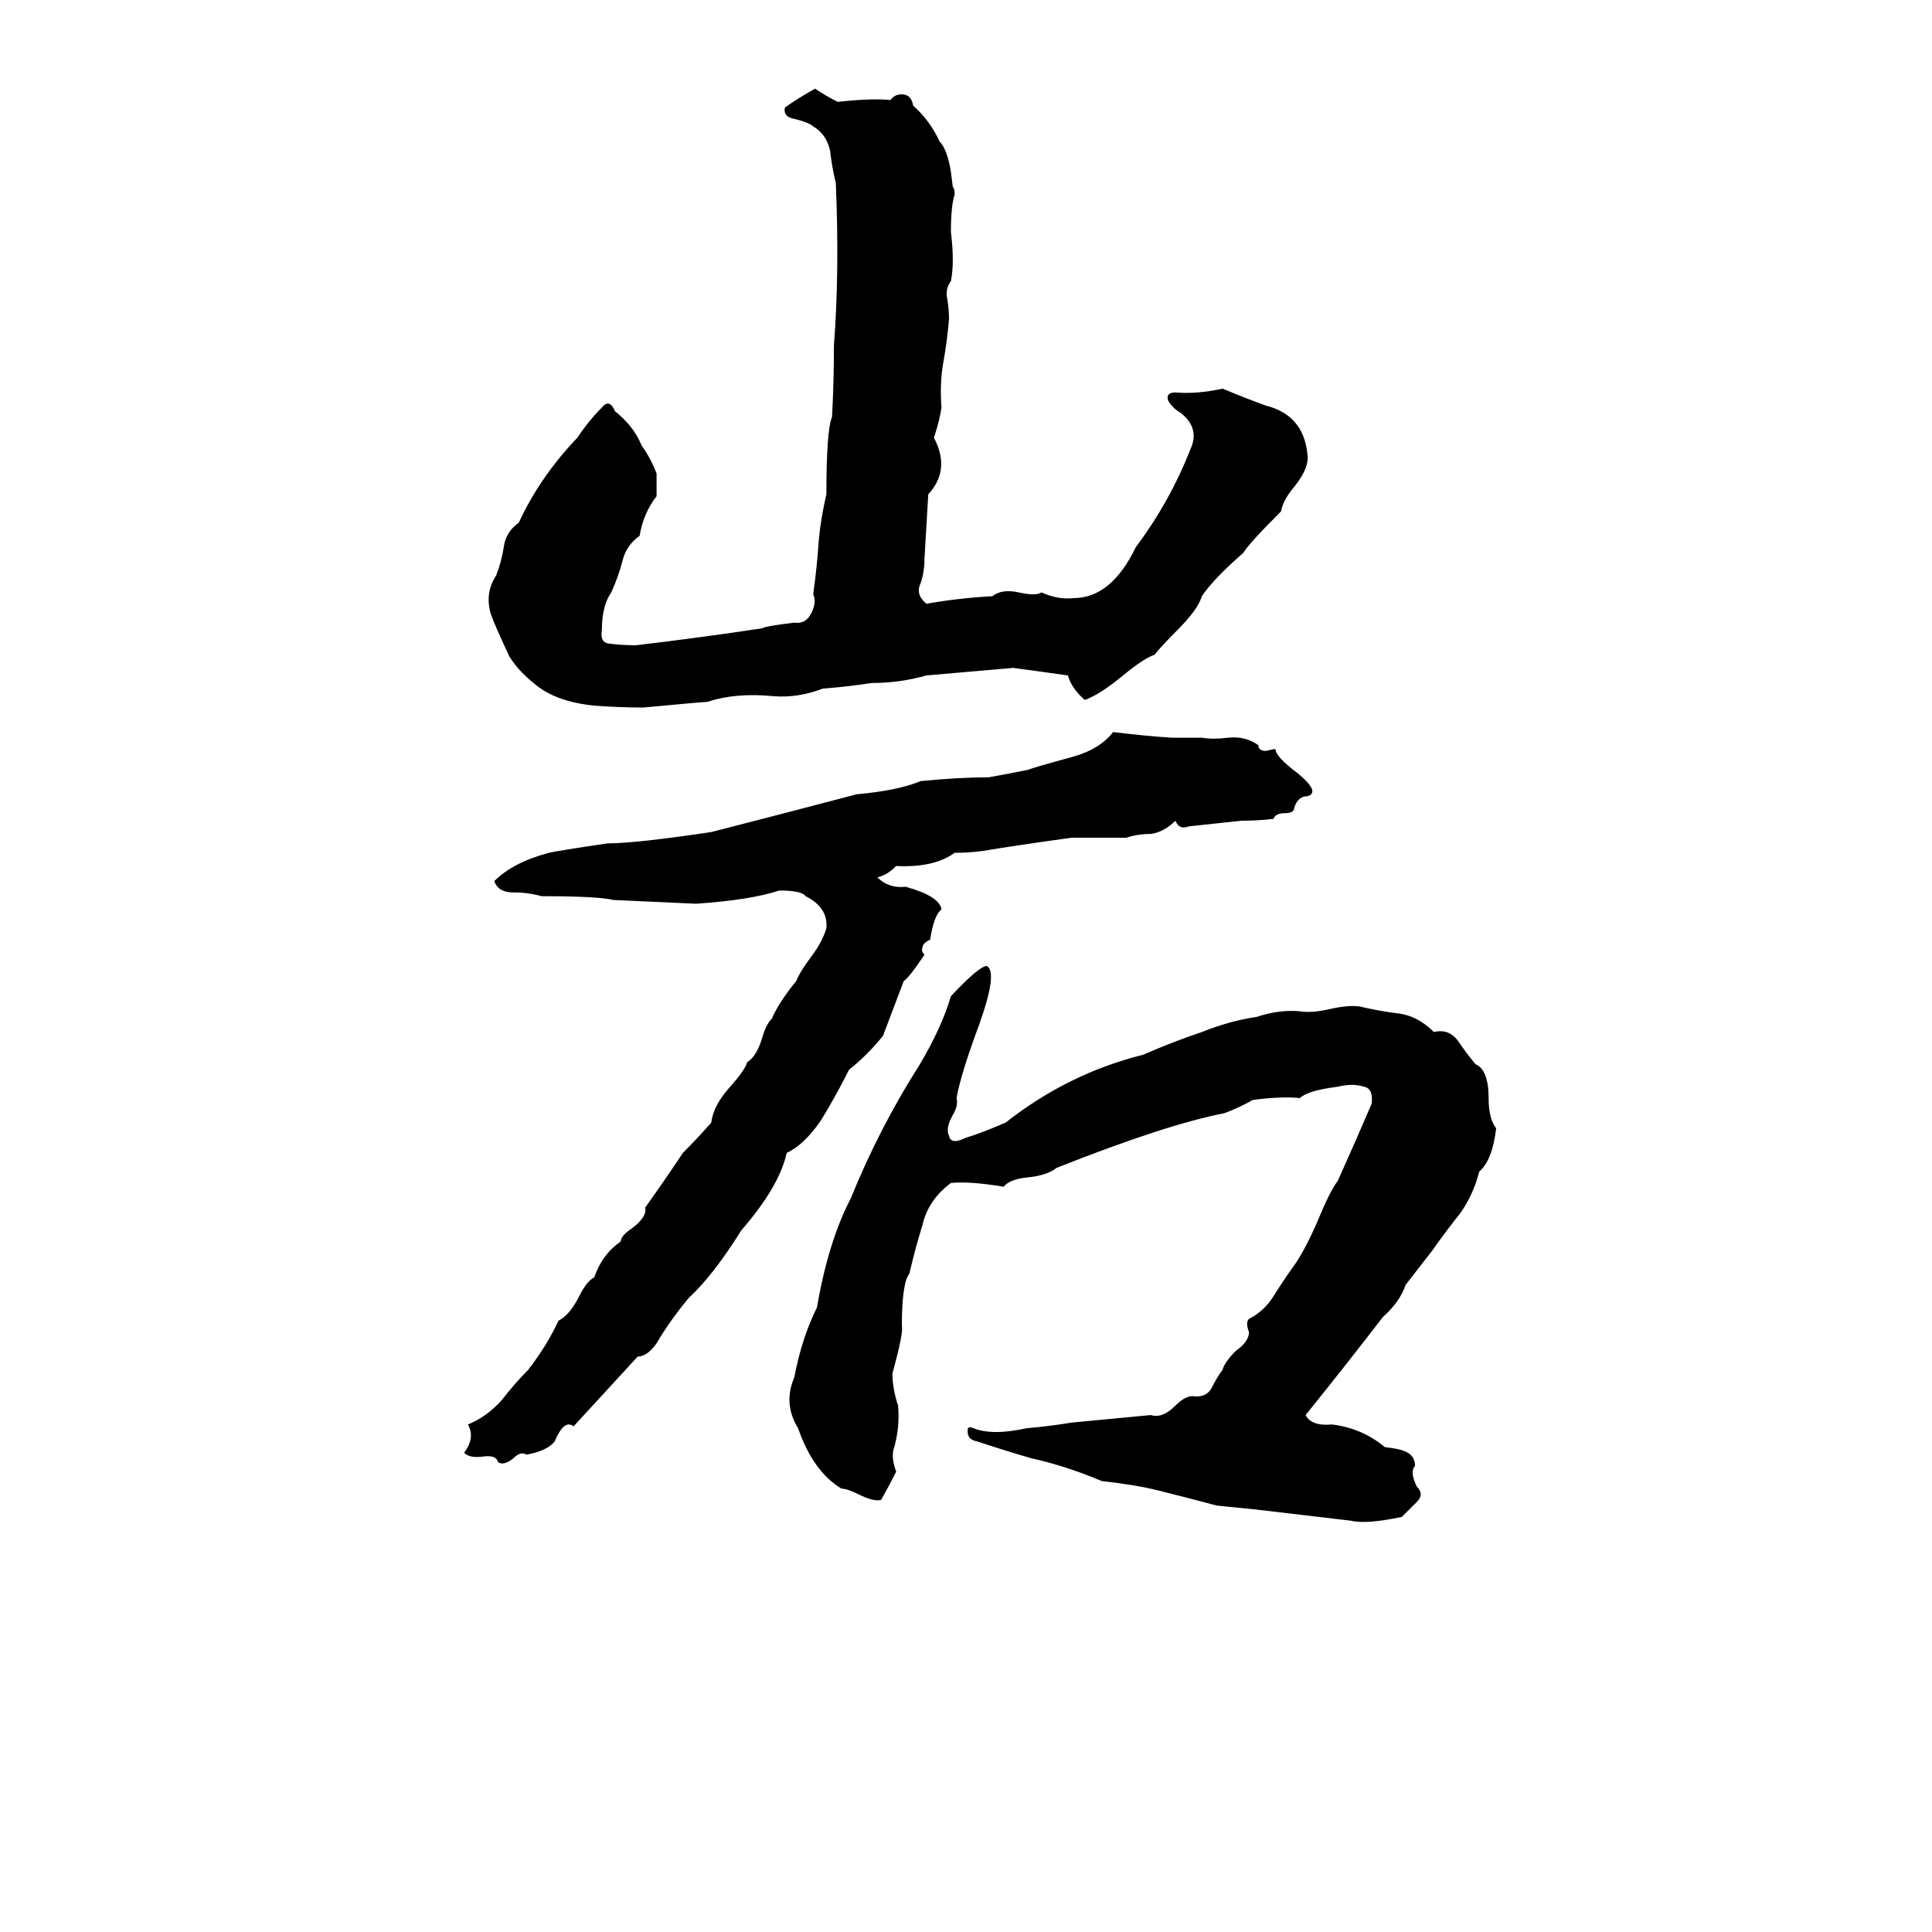<svg xmlns="http://www.w3.org/2000/svg" viewBox="0 -800 1024 1024">
	<path fill="#000000" d="M432 -753Q438 -749 444 -746Q462 -748 472 -747Q474 -750 478 -750Q483 -750 484 -744Q493 -736 498 -725Q502 -721 504 -709L505 -701Q506 -700 506 -697Q504 -691 504 -677Q506 -661 504 -651Q501 -647 502 -642Q503 -636 503 -631Q502 -619 500 -608Q498 -597 499 -584Q498 -577 495 -568Q504 -551 492 -538Q491 -521 490 -504Q490 -497 488 -491Q485 -485 491 -480Q508 -483 526 -484Q531 -488 540 -486Q549 -484 552 -486Q561 -482 569 -483Q589 -483 602 -510Q620 -534 631 -562Q636 -573 626 -581Q621 -584 619 -588Q618 -592 623 -592Q634 -591 648 -594Q660 -589 671 -585Q691 -580 693 -559Q694 -552 686 -542Q680 -535 679 -529Q662 -512 659 -507Q643 -493 637 -484Q635 -477 624 -466Q615 -457 612 -453Q606 -451 594 -441Q583 -432 575 -429Q568 -435 566 -442Q552 -444 537 -446L491 -442Q477 -438 462 -438Q449 -436 436 -435Q423 -430 410 -431Q390 -433 375 -428Q373 -428 341 -425Q328 -425 315 -426Q295 -428 284 -437Q275 -444 270 -452Q262 -469 260 -475Q257 -486 263 -495Q266 -503 267 -510Q268 -518 275 -523Q286 -547 306 -568Q312 -577 319 -584Q323 -589 326 -582Q336 -574 340 -564Q345 -557 348 -549Q348 -543 348 -537Q341 -528 339 -516Q332 -511 330 -503Q328 -495 324 -486Q319 -479 319 -466Q318 -460 322 -459Q329 -458 337 -458Q371 -462 404 -467Q405 -468 421 -470Q427 -469 430 -475Q433 -481 431 -485Q433 -499 434 -514Q435 -525 438 -538Q438 -572 441 -579Q442 -598 442 -617Q445 -656 443 -703Q441 -711 440 -720Q438 -729 431 -733Q429 -735 421 -737Q415 -738 416 -743Q423 -748 432 -753ZM590 -412Q606 -410 621 -409Q629 -409 637 -409Q643 -408 651 -409Q660 -410 667 -405Q667 -402 671 -402Q675 -403 676 -403Q676 -399 688 -390Q700 -380 693 -378Q688 -378 686 -372Q686 -369 681 -369Q676 -369 675 -366Q667 -365 658 -365L630 -362Q625 -360 623 -365Q617 -359 610 -358Q603 -358 597 -356Q587 -356 576 -356Q572 -356 568 -356Q539 -352 521 -349Q514 -348 506 -348Q495 -340 475 -341Q470 -336 465 -335Q471 -329 480 -330Q498 -325 499 -318Q495 -315 493 -302Q489 -300 489 -298Q488 -296 490 -294Q482 -282 479 -280L468 -251Q460 -241 450 -233Q443 -219 435 -206Q426 -193 417 -189Q413 -171 393 -148Q378 -124 365 -112Q355 -100 348 -88Q343 -81 338 -81L304 -44Q299 -48 294 -36Q290 -31 279 -29Q276 -31 272 -27Q267 -23 264 -25Q263 -29 256 -28Q249 -27 246 -30Q252 -38 248 -45Q258 -49 266 -58Q273 -67 280 -74Q290 -87 296 -100Q302 -103 307 -113Q311 -121 315 -123Q319 -135 329 -142Q329 -145 335 -149Q343 -155 342 -160Q352 -174 362 -189Q370 -197 377 -205Q378 -214 387 -224Q395 -233 396 -237Q401 -240 404 -250Q406 -257 409 -260Q413 -269 422 -280Q424 -285 430 -293Q436 -301 438 -308Q439 -319 427 -325Q425 -328 413 -328Q398 -323 369 -321Q347 -322 325 -323Q317 -325 287 -325Q280 -327 272 -327Q264 -327 262 -333Q272 -343 291 -348Q295 -349 322 -353Q337 -353 377 -359Q416 -369 454 -379Q476 -381 488 -386Q508 -388 524 -388Q535 -390 545 -392Q547 -393 569 -399Q583 -403 590 -412ZM504 -272Q519 -288 523 -288Q529 -285 519 -257Q509 -230 507 -218Q508 -214 505 -209Q501 -202 503 -198Q504 -193 512 -197Q519 -199 533 -205Q566 -231 606 -241Q622 -248 637 -253Q652 -259 666 -261Q678 -265 689 -264Q695 -263 704 -265Q717 -268 723 -266Q732 -264 740 -263Q751 -262 760 -253Q768 -255 773 -248Q777 -242 782 -236Q789 -233 789 -218Q789 -207 793 -202Q791 -185 784 -179Q781 -167 774 -157Q766 -147 759 -137Q752 -128 745 -119Q742 -110 733 -102Q713 -76 692 -50Q695 -44 706 -45Q722 -43 734 -33Q742 -32 744 -31Q750 -29 750 -23Q747 -20 751 -12Q755 -8 751 -4Q747 0 743 4Q724 8 716 6Q691 3 665 0Q655 -1 645 -2Q630 -6 614 -10Q602 -13 584 -15Q565 -23 547 -27Q533 -31 518 -36Q512 -37 513 -43Q514 -44 516 -43Q526 -39 544 -43Q556 -44 568 -46Q589 -48 610 -50Q616 -48 623 -55Q628 -60 632 -60Q639 -59 642 -64Q645 -70 648 -74Q649 -78 655 -84Q662 -89 662 -94Q660 -99 662 -101Q670 -105 675 -113Q680 -121 685 -128Q691 -136 698 -152Q705 -169 709 -174Q718 -194 727 -215Q728 -223 723 -224Q717 -226 709 -224Q693 -222 689 -218Q679 -219 664 -217Q657 -213 649 -210Q618 -204 560 -181Q555 -177 545 -176Q535 -175 532 -171Q514 -174 504 -173Q492 -164 489 -151Q485 -138 482 -125Q478 -120 478 -97Q479 -94 473 -72Q473 -64 476 -55Q477 -44 474 -33Q472 -28 475 -20Q471 -12 467 -5Q463 -4 455 -8Q449 -11 446 -11Q431 -20 423 -43Q415 -56 421 -70Q425 -91 433 -107Q439 -142 451 -165Q466 -202 487 -235Q499 -255 504 -272Z"/>
</svg>